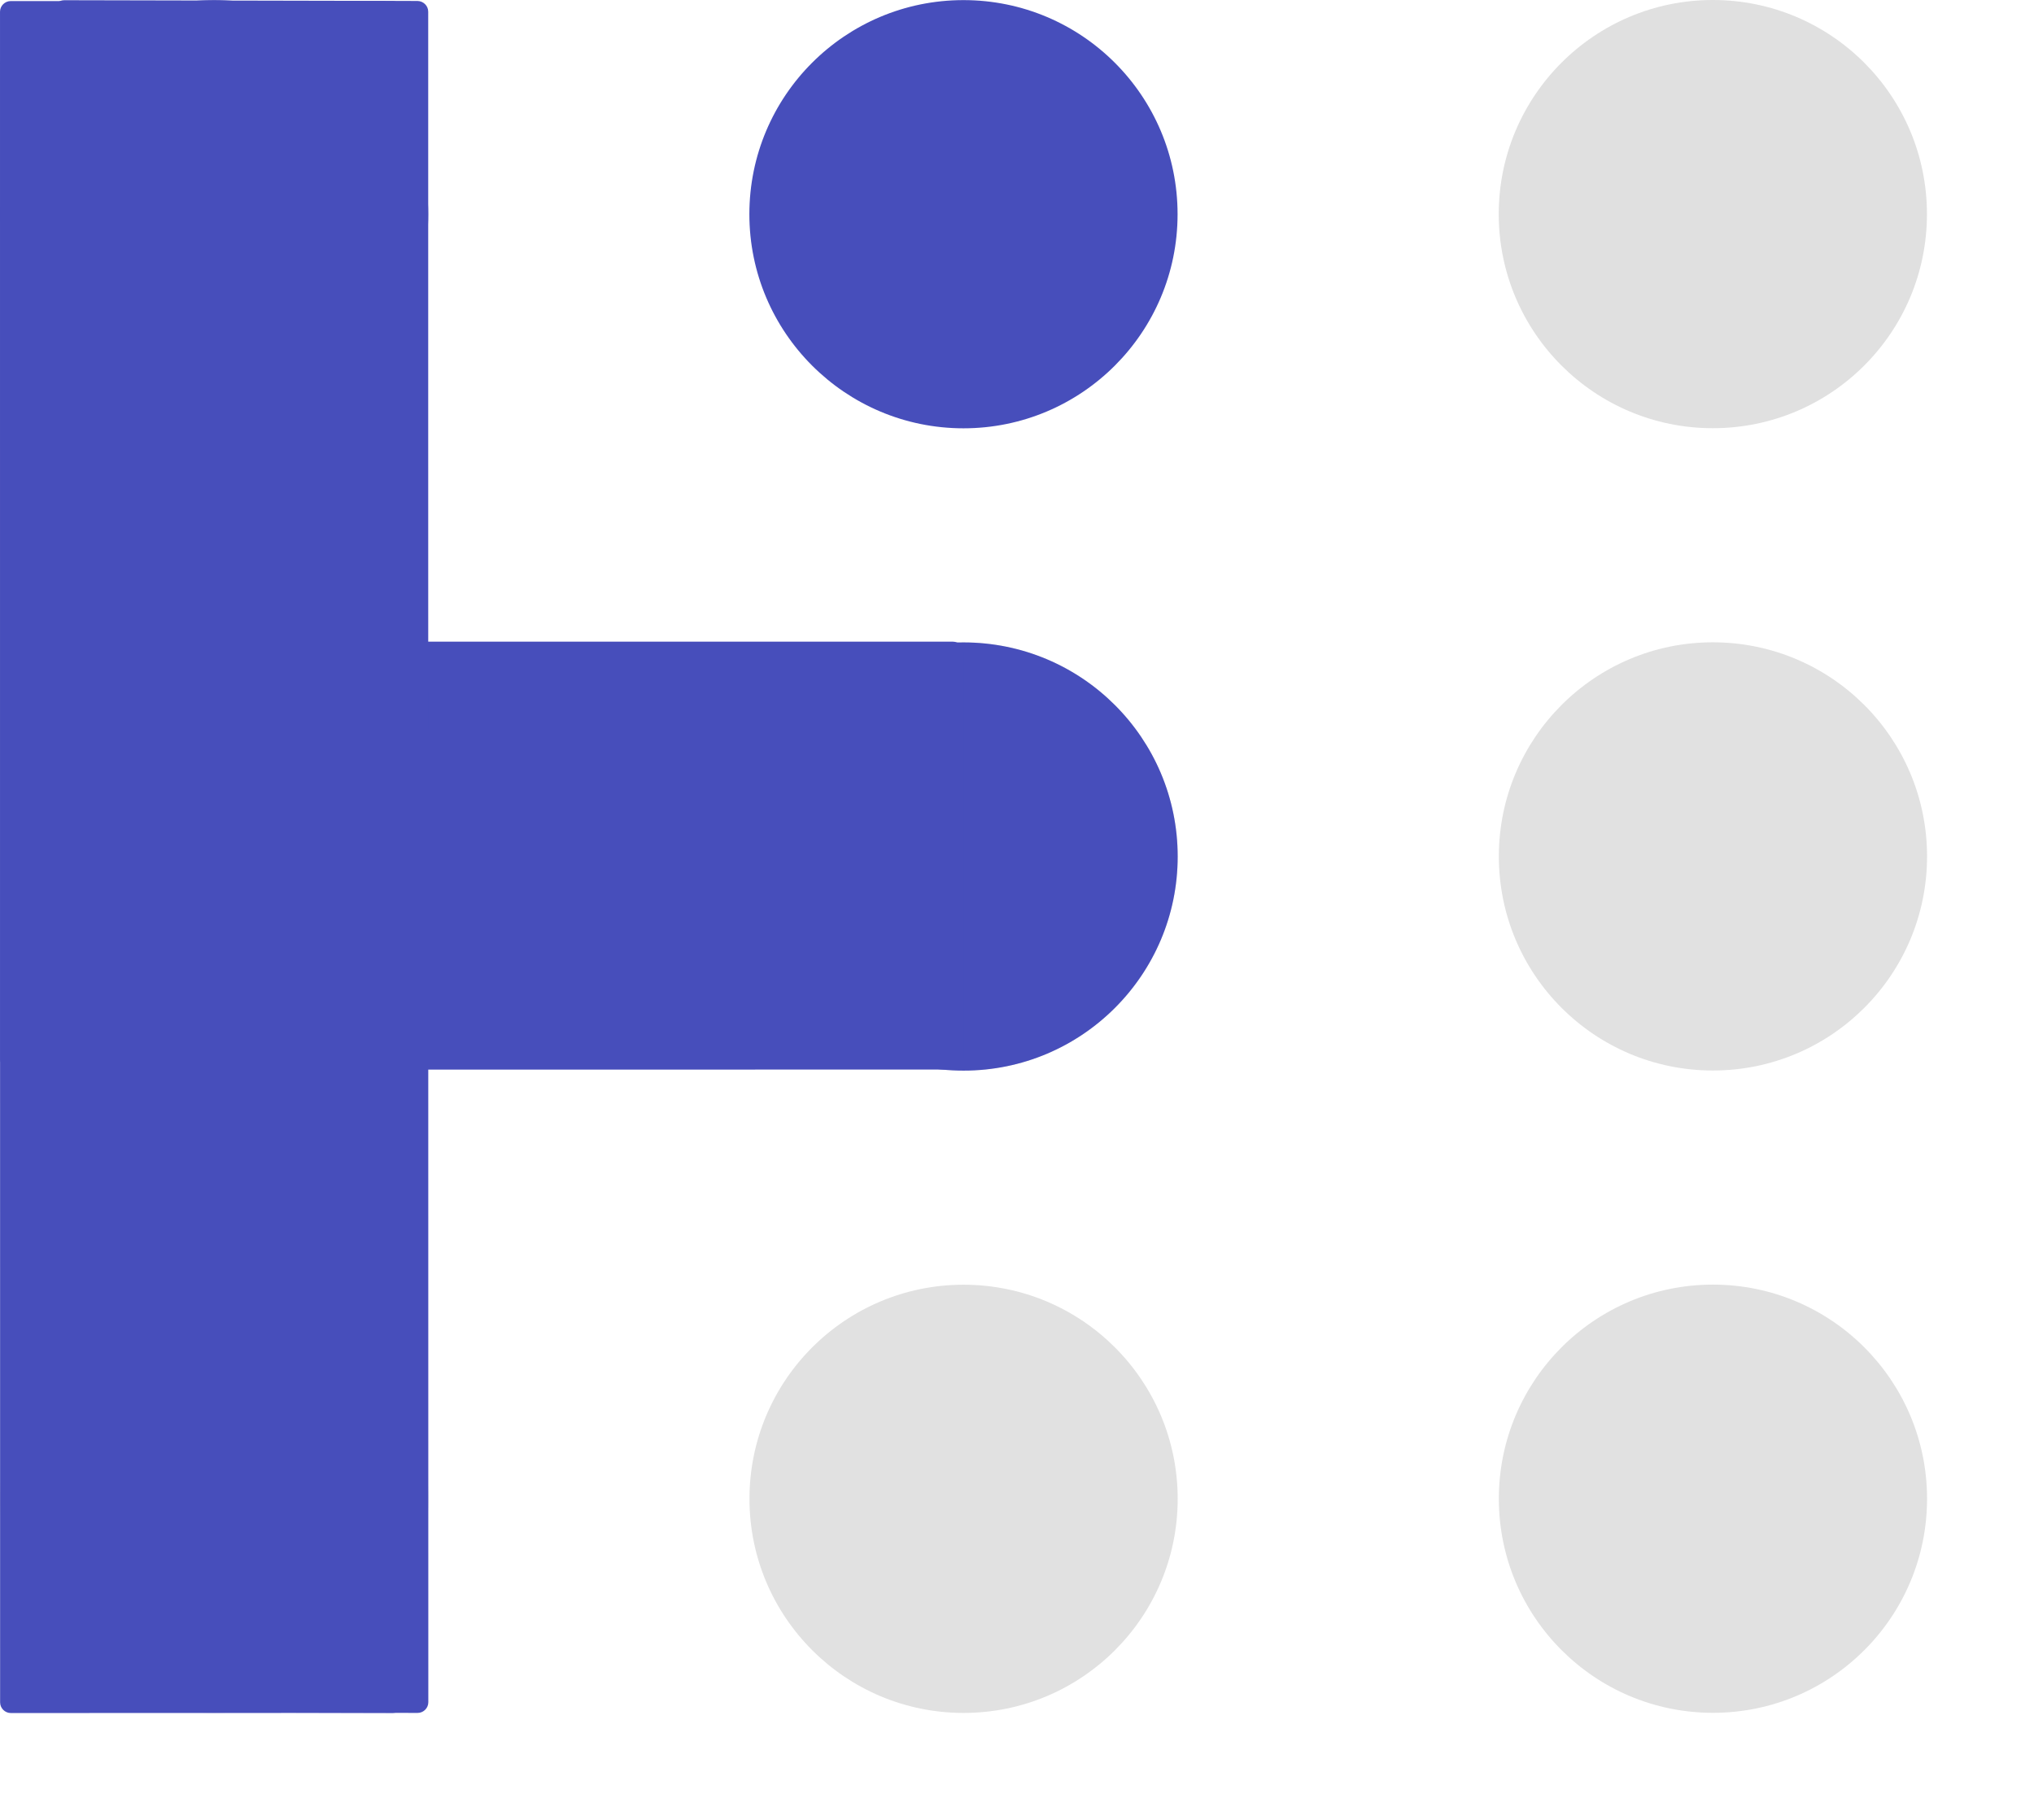 <svg width="19" height="17" viewBox="0 0 19 17" fill="none" xmlns="http://www.w3.org/2000/svg">
<path d="M2.001 12.001C3.105 12.001 4.001 12.897 4.001 14.001C4.001 15.106 3.106 16.001 2.001 16.001C0.897 16.001 0.001 15.106 0.001 14.002C0.001 12.897 0.896 12.001 2.001 12.001Z" fill="black" fill-opacity="0.12"/>
<path d="M11.001 14.001C11.001 12.896 10.105 12.001 9.001 12.001C7.896 12.001 7.001 12.896 7.001 14.001C7.001 15.105 7.897 16.001 9.001 16.001C10.106 16.001 11.001 15.105 11.001 14.001Z" fill="black" fill-opacity="0.12"/>
<path d="M16.001 12C17.105 12 18.001 12.896 18.001 14C18.001 15.105 17.106 16 16.001 16C14.897 16 14.001 15.105 14.001 14C14.001 12.896 14.896 12 16.001 12Z" fill="black" fill-opacity="0.12"/>
<path d="M2 6.001C3.105 6.001 4.001 6.897 4.001 8.001C4.001 9.106 3.105 10.001 2.001 10.001C0.896 10.001 0.001 9.106 0.001 8.001C0.001 6.897 0.896 6.001 2 6.001Z" fill="black" fill-opacity="0.12"/>
<path d="M18.001 8C18.001 6.895 17.105 6 16 6C14.896 6 14.001 6.896 14.001 8C14.001 9.105 14.896 10 16.001 10C17.105 10 18.001 9.105 18.001 8Z" fill="black" fill-opacity="0.12"/>
<path d="M9 6.001C10.105 6.001 11.001 6.896 11.001 8.001C11.001 9.105 10.105 10.001 9.001 10.001C7.896 10.001 7.001 9.105 7.001 8.001C7.001 6.896 7.896 6.001 9 6.001Z" fill="black" fill-opacity="0.12"/>
<path d="M4 2.001C4 0.897 3.105 0.001 2 0.001C0.895 0.001 0 0.897 0 2.001C0 3.106 0.896 4.001 2 4.001C3.105 4.001 4 3.106 4 2.001Z" fill="#474EBB"/>
<path d="M9 0.001C10.105 0.001 11 0.896 11 2.001C11 3.105 10.105 4.001 9 4.001C7.896 4.001 7 3.105 7 2.001C7 0.896 7.895 0.001 9 0.001Z" fill="#474EBB"/>
<path d="M18 2C18 0.896 17.105 0 16 0C14.896 0 14 0.896 14 2C14 3.105 14.896 4 16 4C17.105 4 18 3.105 18 2Z" fill="#E0E0E0"/>
<path d="M11.001 8.001C11.001 6.896 10.105 6.001 9 6.001C7.896 6.001 7.001 6.896 7.001 8.001C7.001 9.105 7.896 10.001 9.001 10.001C10.105 10.001 11.001 9.105 11.001 8.001Z" fill="#474EBB"/>
<path d="M3.769 0.11C3.769 0.055 3.724 0.01 3.669 0.01L0.1 0.01C0.045 0.01 7.4832e-05 0.055 7.90624e-05 0.11L0.001 15.902C0.001 15.957 0.046 16.002 0.101 16.002L3.67 16.001C3.726 16.001 3.77 15.956 3.77 15.901L3.77 12.003L3.769 0.11Z" fill="#474EBB"/>
<path d="M3.77 0.6C3.77 0.545 3.725 0.5 3.67 0.5L0.101 0.5C0.045 0.5 0.001 0.545 0.001 0.6L0.001 9.892C0.001 9.947 0.046 9.992 0.101 9.992L8.901 9.991C8.957 9.991 9.001 9.947 9.001 9.891L9.001 6.094C9.001 6.038 8.956 5.994 8.901 5.994L3.87 5.994C3.815 5.994 3.77 5.949 3.77 5.894L3.77 0.6Z" fill="#474EBB"/>
<path d="M4.001 15.901C4.001 15.956 3.956 16.001 3.901 16.001L0.601 15.993C0.546 15.993 0.501 15.948 0.501 15.893L0.5 0.102C0.5 0.046 0.545 0.002 0.6 0.002L3.9 0.009C3.955 0.01 4 0.054 4 0.109L4 4.008L4.001 15.901Z" fill="#474EBB"/>
</svg>
